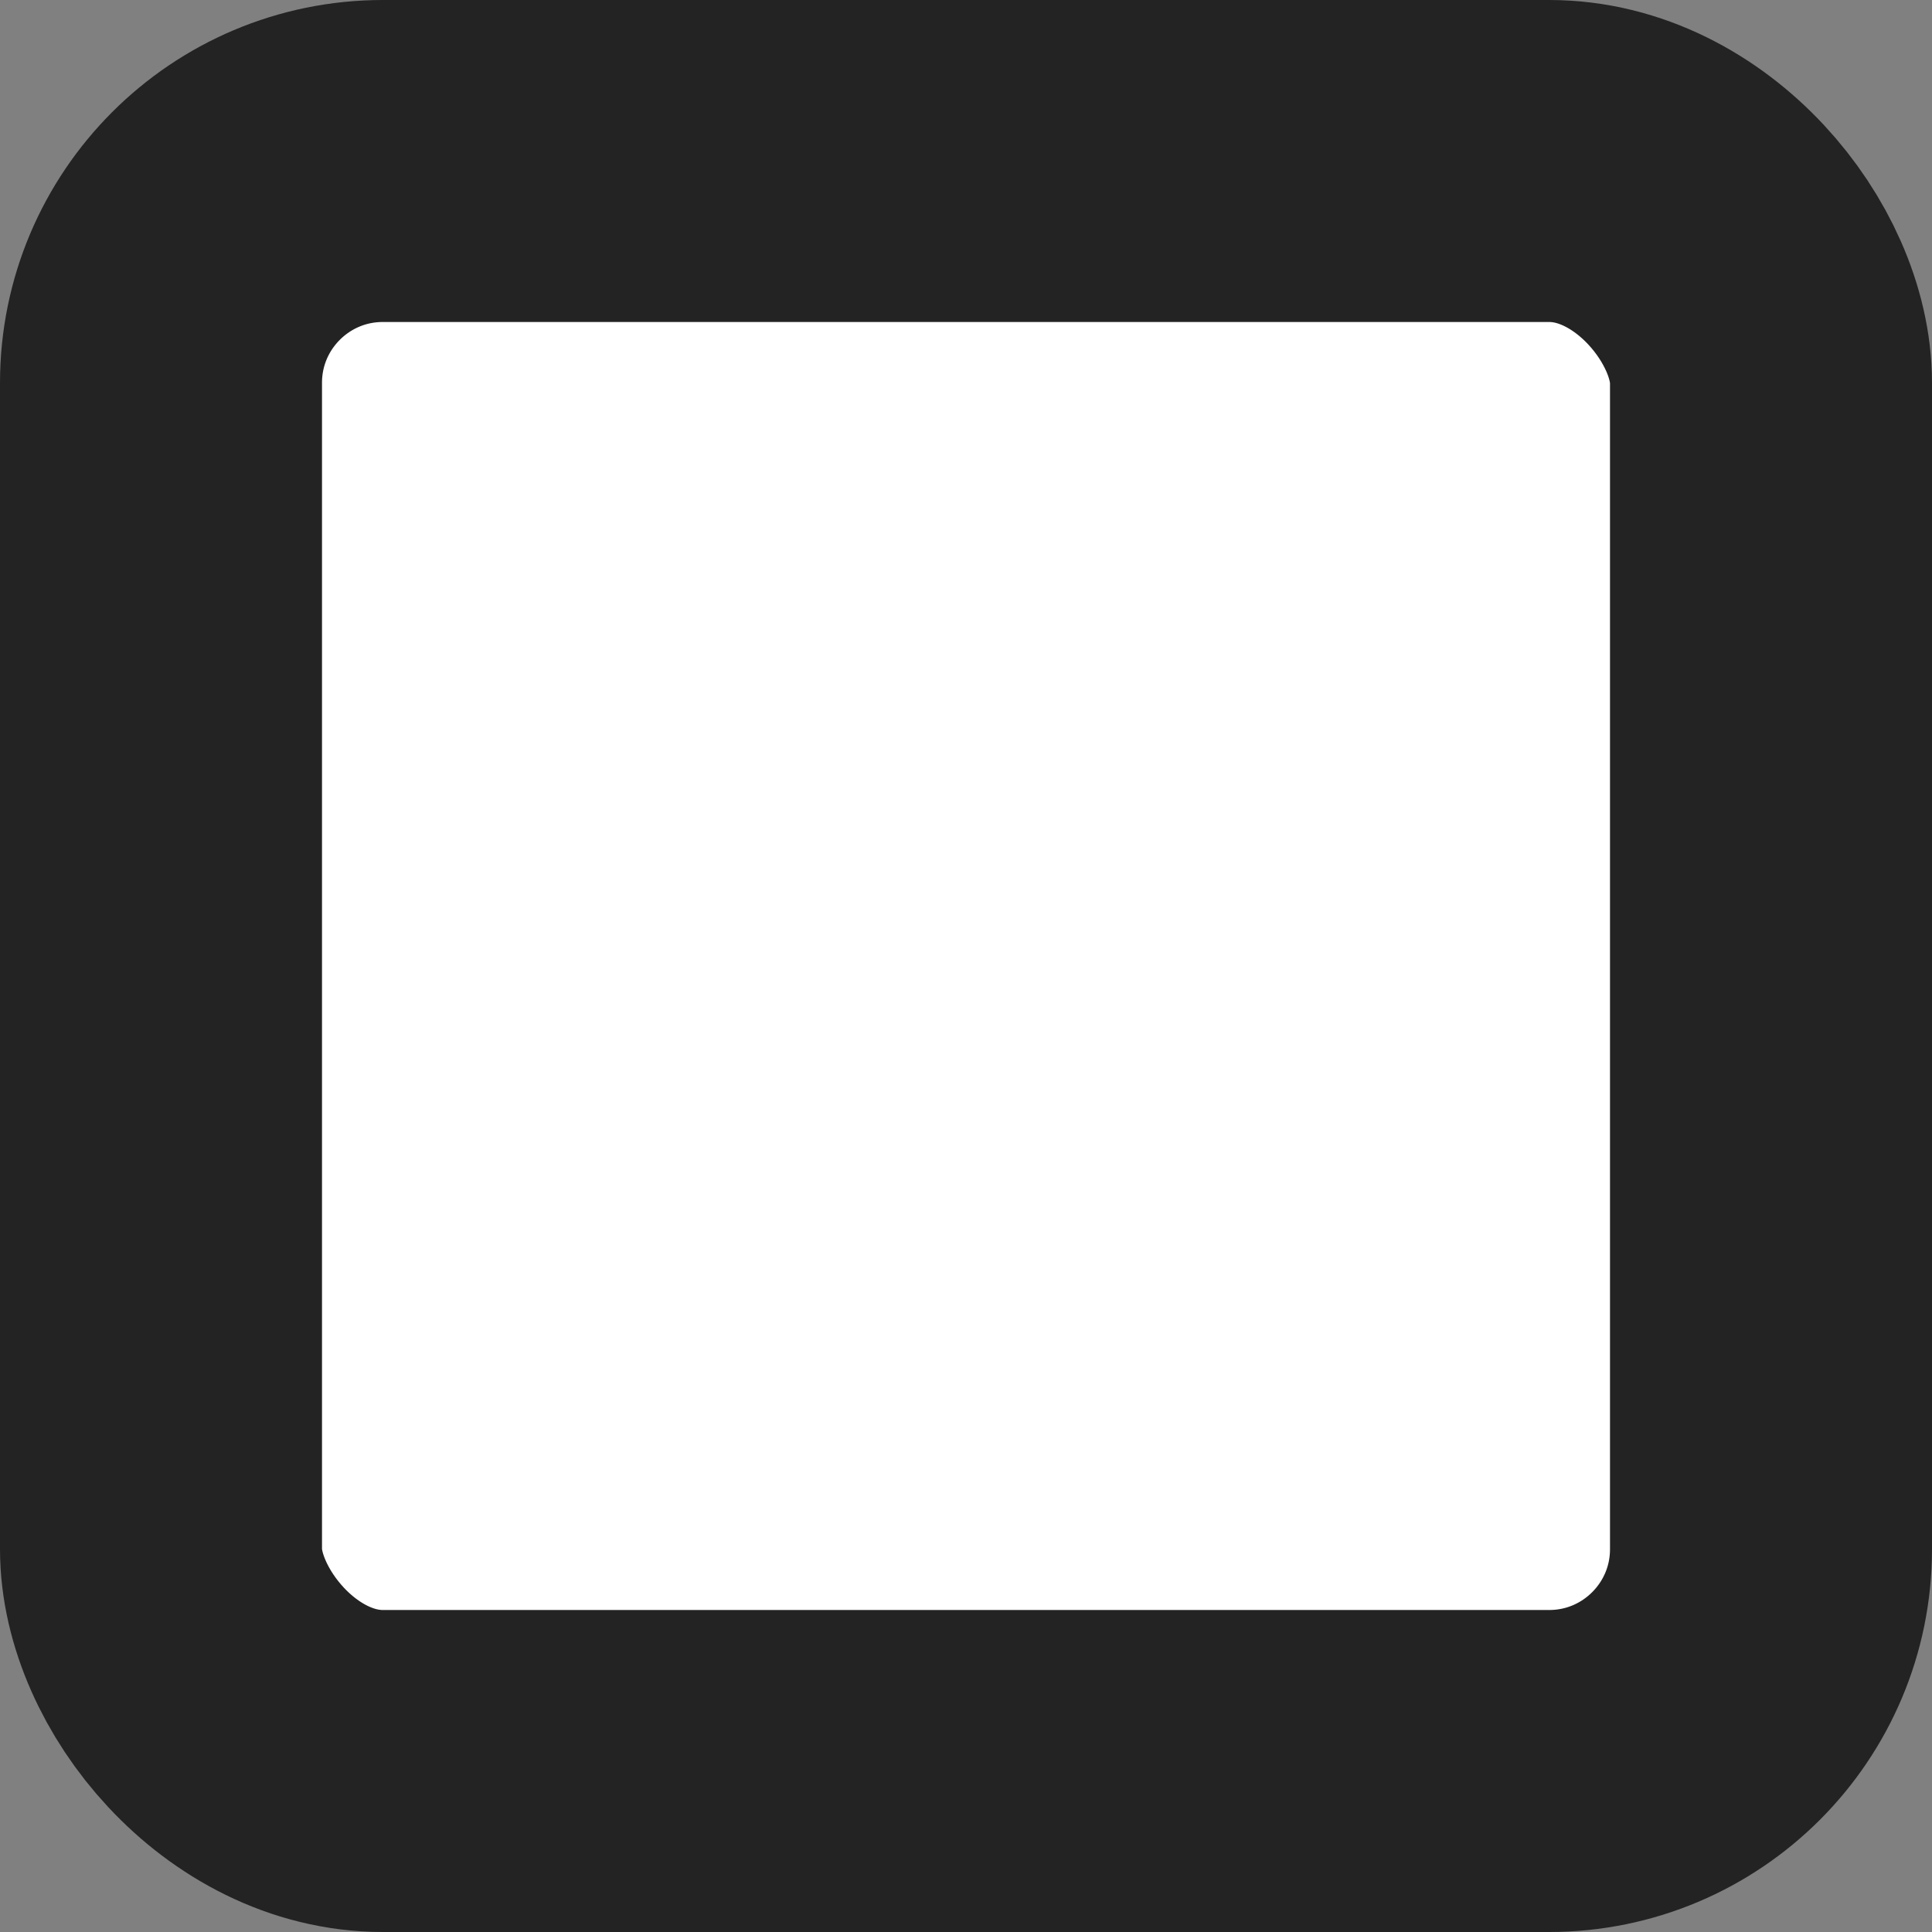 <?xml version="1.0" encoding="UTF-8"?><svg id="Layer_2" xmlns="http://www.w3.org/2000/svg" viewBox="0 0 60 60"><rect x="0" y="0" width="60" height="60" fill="#808080" stroke="none"/><g id="Layer_1-2"><rect x="5" y="5" width="50" height="50" rx="6.89" ry="6.89" style="fill:#fff; stroke:#232323; stroke-miterlimit:10; stroke-width:10px;"/></g></svg>